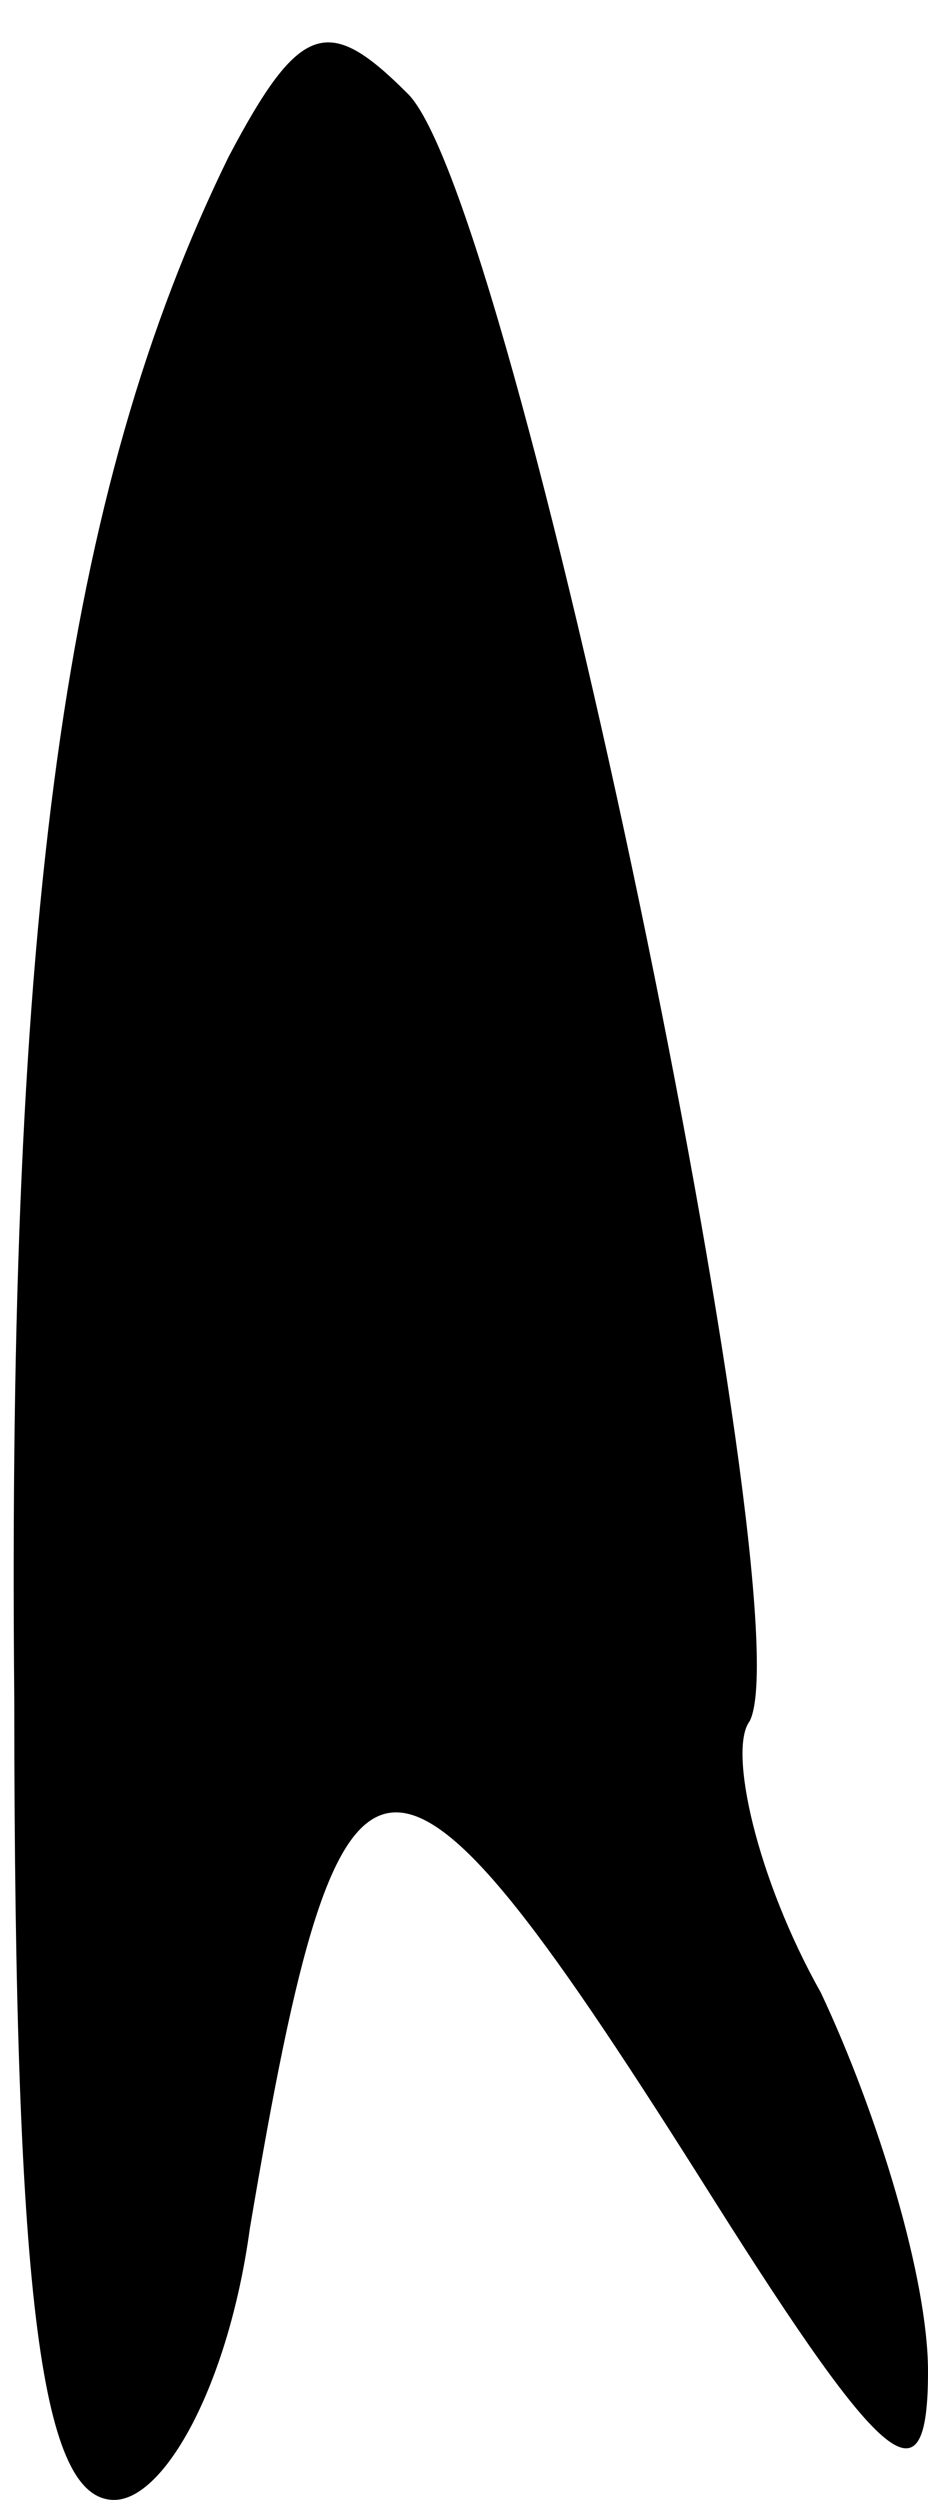<?xml version="1.0" standalone="no"?>
<!DOCTYPE svg PUBLIC "-//W3C//DTD SVG 20010904//EN"
 "http://www.w3.org/TR/2001/REC-SVG-20010904/DTD/svg10.dtd">
<svg version="1.0" xmlns="http://www.w3.org/2000/svg"
 width="13pt" height="35pt" viewBox="0 0 13 35"
 preserveAspectRatio="xMidYMid meet">
<g transform="translate(0,35) scale(0.1,-0.1)"
fill="#000000" stroke="none">
<path fill="#000000" stroke="none" d="M32 328 c-23 -47 -31 -106 -30 -216 0
-86 4 -112 14 -112 7 0 16 16 19 38 13 77 19 77 65 4 24 -38 30 -43 30 -24 0
13 -7 36 -15 53 -9 16 -13 34 -10 38 8 15 -33 214 -48 228 -11 11 -15 10 -25
-9z"/>
</g>
</svg>
